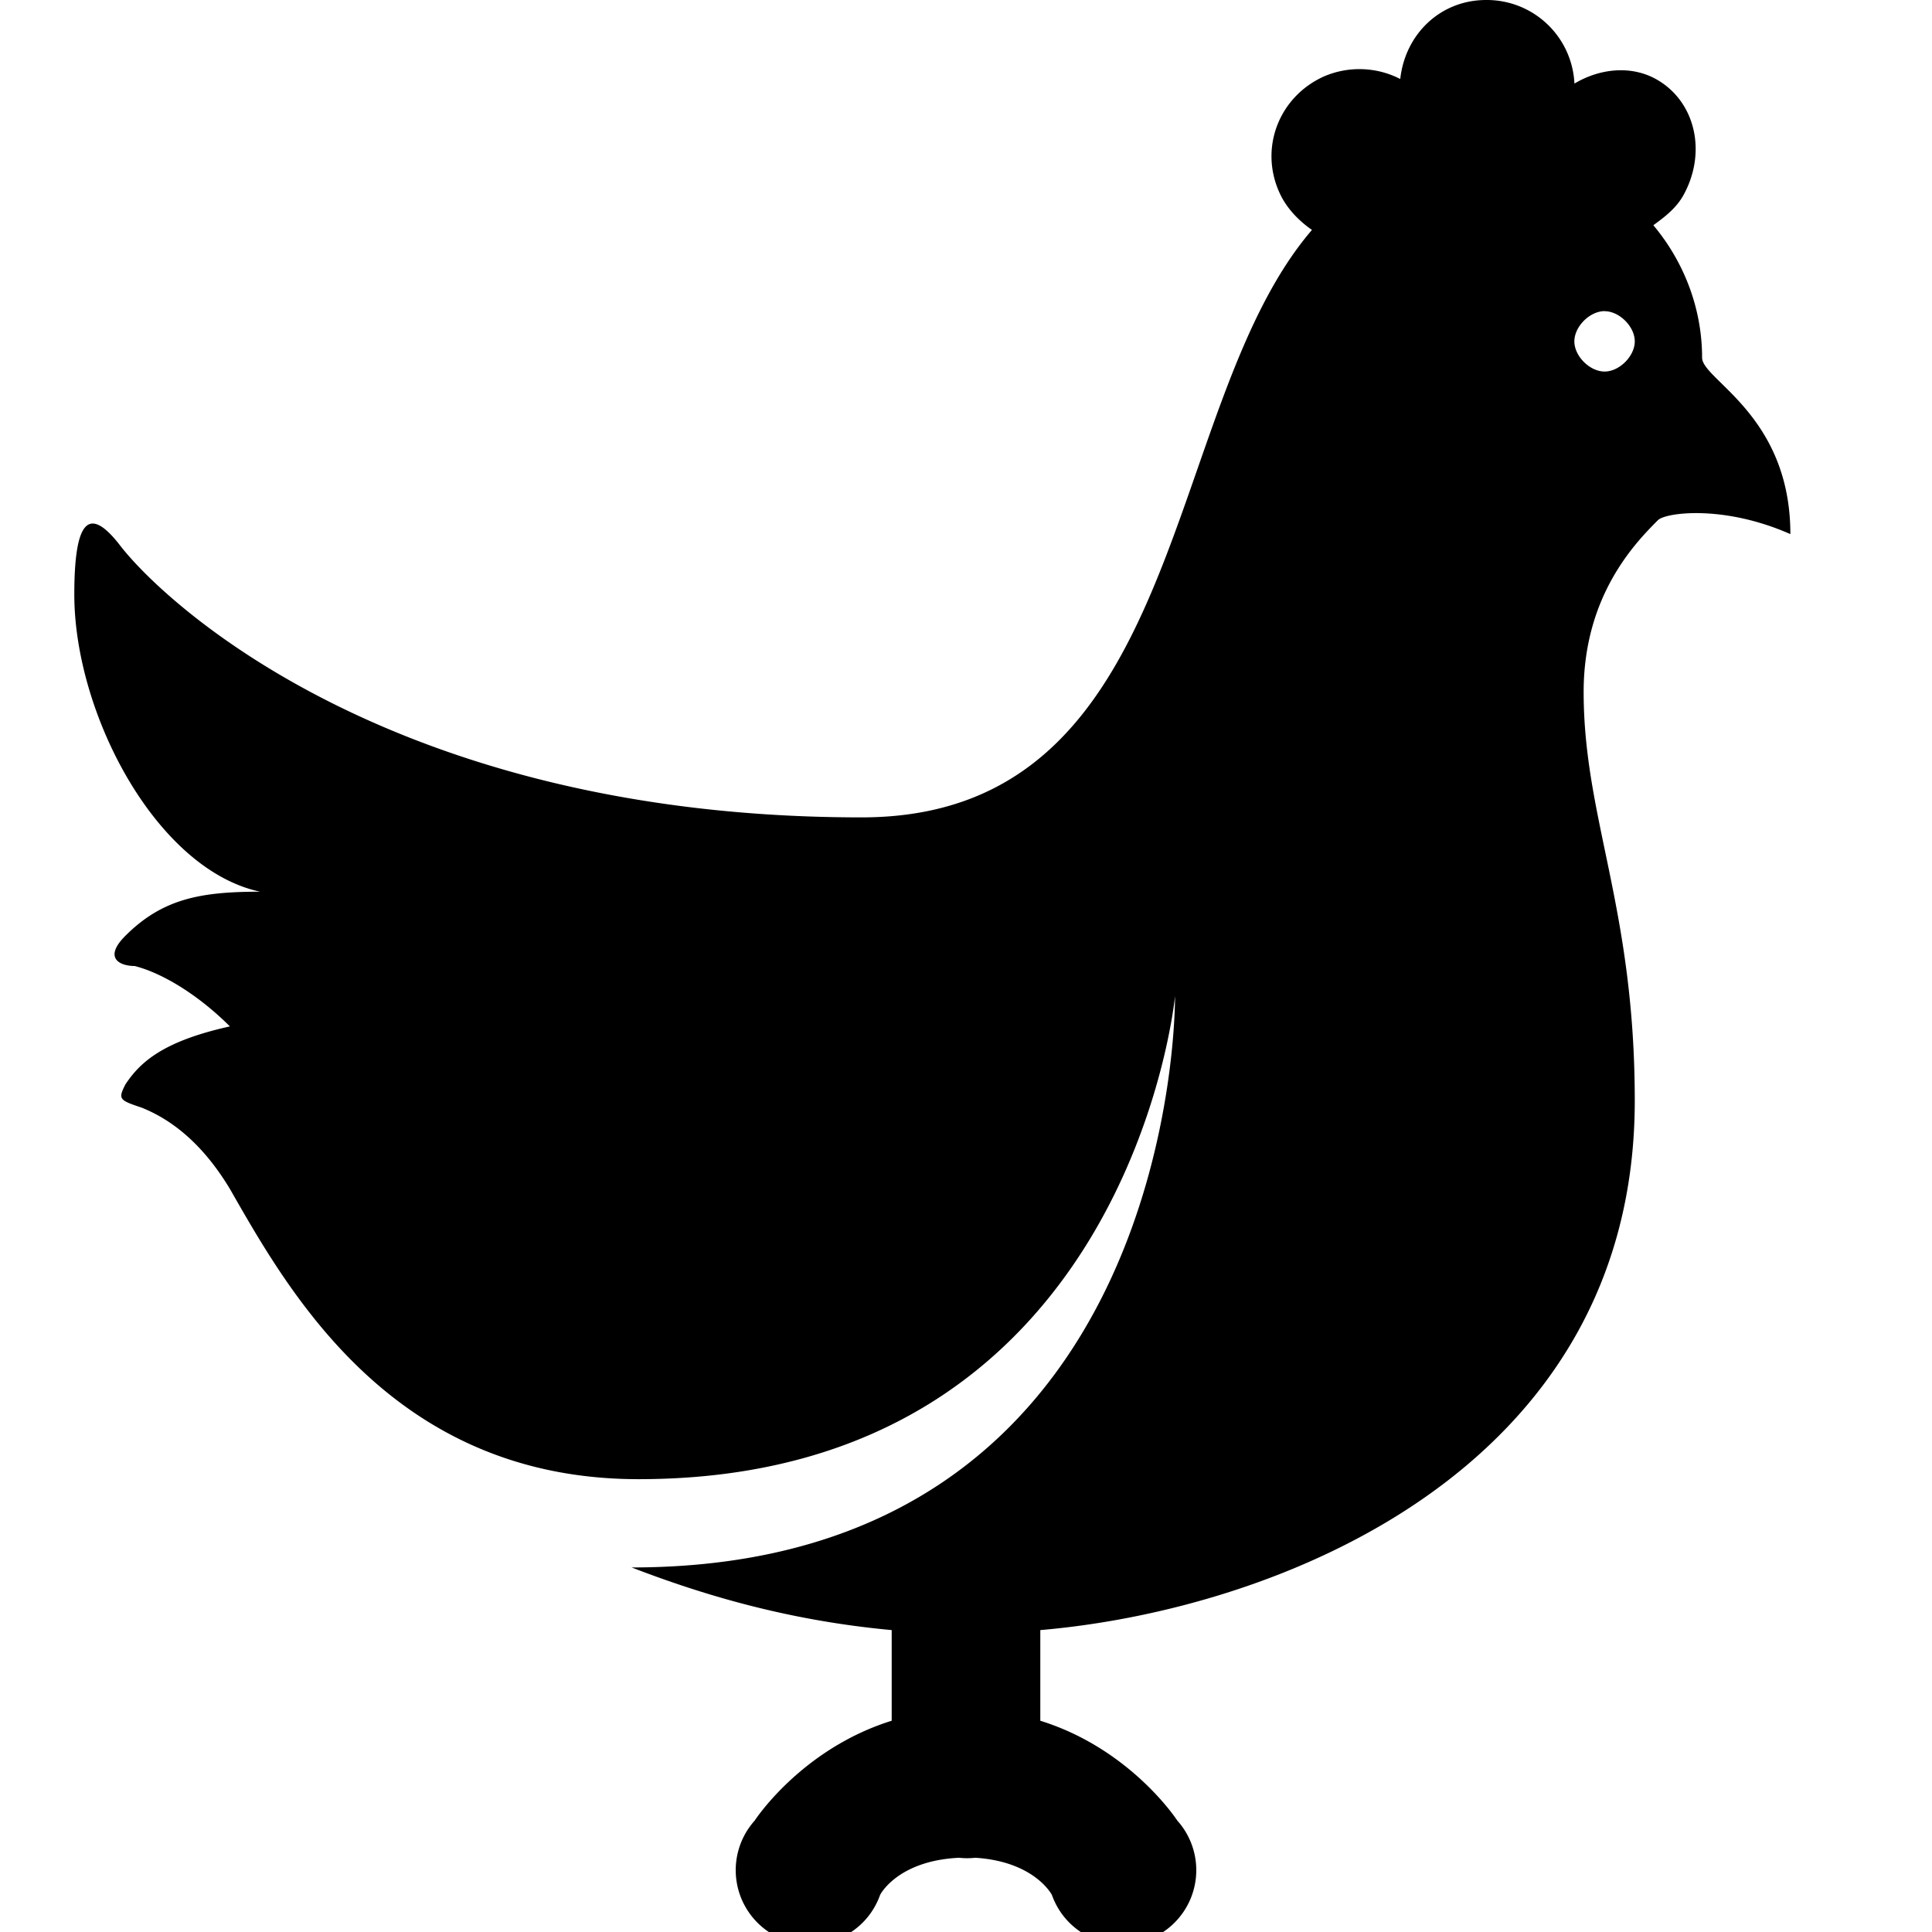 <svg xmlns="http://www.w3.org/2000/svg" viewBox="0 0 26 26"><path d="M20 0c-.617 0-1.09.46-1.156 1.063a1.205 1.205 0 0 0-1.032-.032c-.601.274-.867.961-.593 1.563.093.207.261.379.437.5C15.61 5.473 15.996 11 11.594 11c-6.301 0-9.399-2.887-10-3.688C1.195 6.813 1 7 1 8c0 1.602 1.102 3.7 2.5 4-.8 0-1.313.094-1.813.594-.3.3-.074.406.125.406.399.102.883.414 1.282.813-.899.199-1.207.48-1.406.78-.102.2-.083.212.218.313.5.2.887.594 1.188 1.094.8 1.398 2.199 3.906 5.5 3.906 6.601 0 7.219-6.5 7.219-6.5s.085 7.688-7.313 7.688c1.012.39 2.148.718 3.5.843V23.157c-1.219.38-1.844 1.344-1.844 1.344a1 1 0 1 0 1.688 1s.23-.46 1.062-.5c.074.008.145.008.219 0 .8.05 1.031.5 1.031.5a1 1 0 1 0 1.688-1s-.625-.965-1.844-1.344V22v-.063c3.188-.273 8-2.152 8-7.125 0-2.601-.688-3.8-.688-5.5 0-1.3.7-2.011 1-2.312.102-.102.883-.21 1.782.188 0-1.602-1.188-2.075-1.188-2.375 0-.665-.246-1.293-.656-1.782.152-.11.309-.23.406-.406.32-.582.157-1.27-.375-1.563-.343-.187-.761-.136-1.093.063A1.18 1.18 0 0 0 20 0zm1.594 4.188c.199 0 .406.207.406.406 0 .199-.207.406-.406.406-.2 0-.407-.207-.407-.406 0-.2.208-.407.407-.407z"/></svg>
